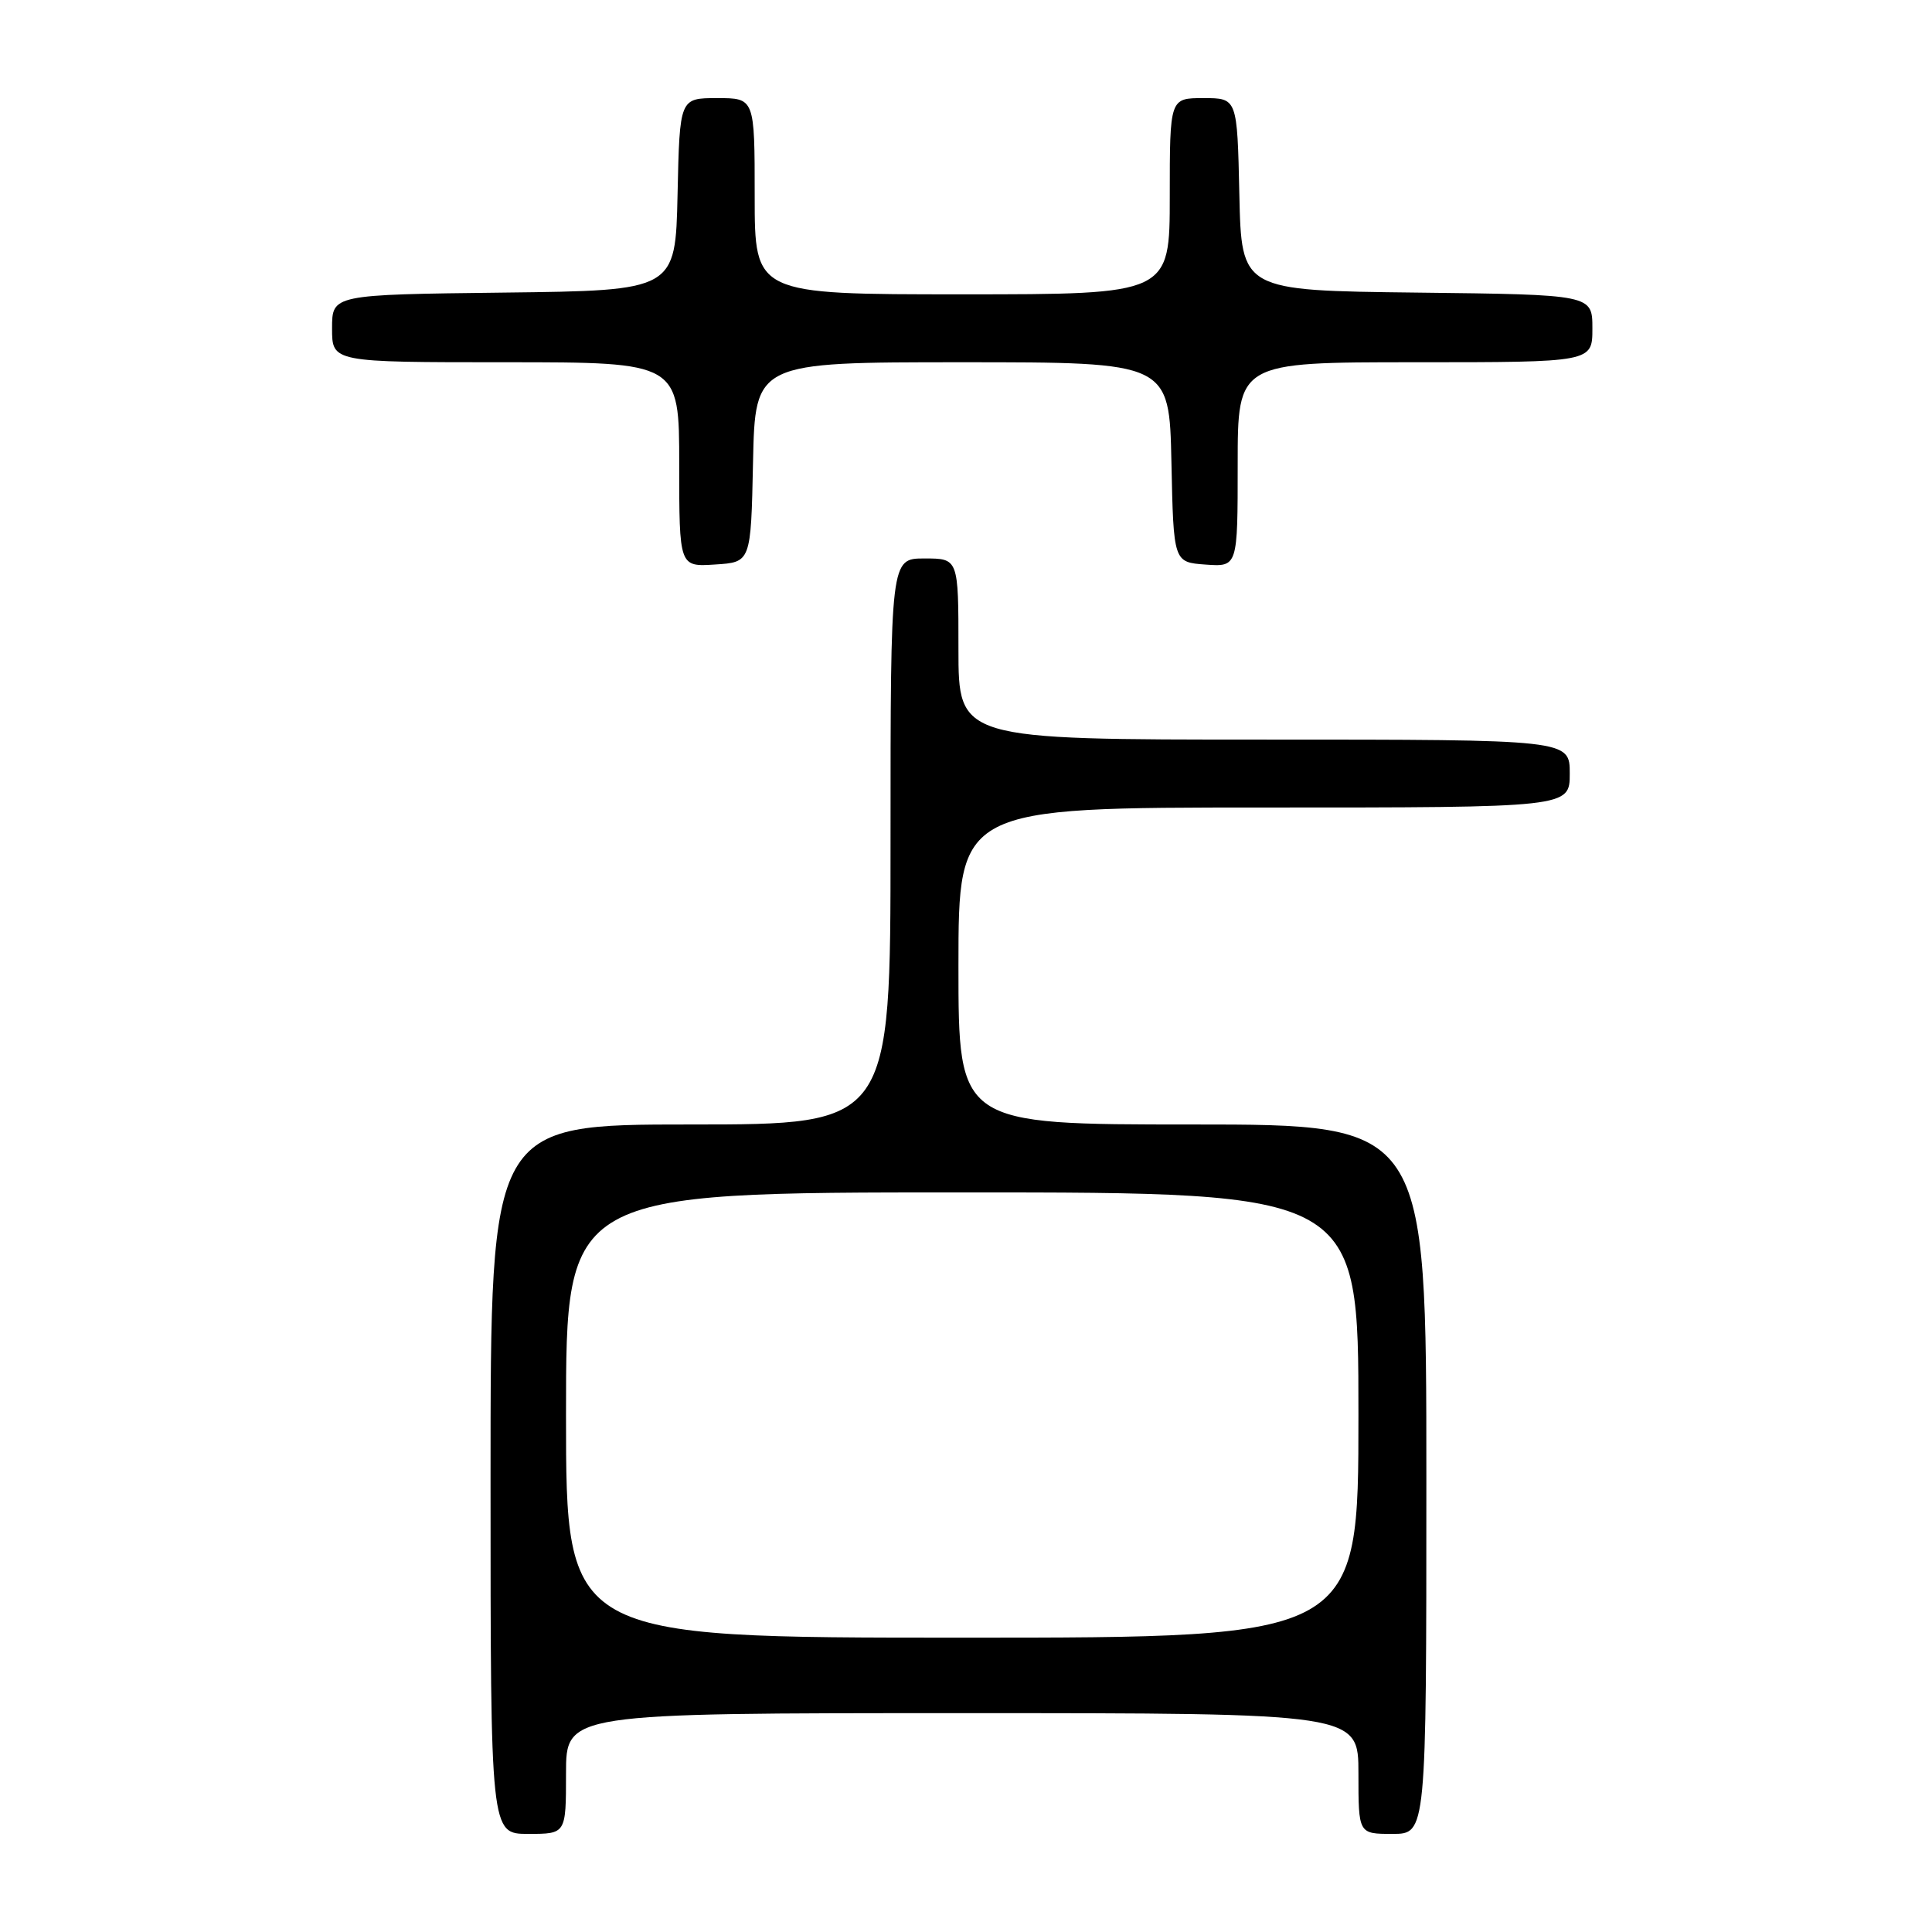 <?xml version="1.0" encoding="UTF-8" standalone="no"?>
<!DOCTYPE svg PUBLIC "-//W3C//DTD SVG 1.1//EN" "http://www.w3.org/Graphics/SVG/1.1/DTD/svg11.dtd" >
<svg xmlns="http://www.w3.org/2000/svg" xmlns:xlink="http://www.w3.org/1999/xlink" version="1.1" viewBox="0 0 256 256">
 <g >
 <path fill="currentColor"
d=" M 75.00 235.00 C 75.00 227.00 75.00 227.00 127.50 227.00 C 180.00 227.00 180.00 227.00 180.00 235.00 C 180.00 243.00 180.00 243.00 184.50 243.00 C 189.00 243.00 189.00 243.00 189.00 196.00 C 189.00 149.00 189.00 149.00 158.00 149.00 C 127.00 149.00 127.00 149.00 127.00 128.00 C 127.00 107.00 127.00 107.00 167.50 107.00 C 208.00 107.00 208.00 107.00 208.00 102.50 C 208.00 98.00 208.00 98.00 167.50 98.00 C 127.00 98.00 127.00 98.00 127.00 86.00 C 127.00 74.00 127.00 74.00 122.50 74.00 C 118.00 74.00 118.00 74.00 118.00 111.50 C 118.00 149.00 118.00 149.00 91.50 149.00 C 65.00 149.00 65.00 149.00 65.00 196.00 C 65.00 243.00 65.00 243.00 70.00 243.00 C 75.00 243.00 75.00 243.00 75.00 235.00 Z  M 99.78 61.25 C 100.06 48.00 100.06 48.00 127.50 48.00 C 154.94 48.00 154.94 48.00 155.22 61.25 C 155.50 74.50 155.50 74.50 159.75 74.81 C 164.00 75.11 164.00 75.11 164.00 61.56 C 164.00 48.00 164.00 48.00 187.50 48.00 C 211.00 48.00 211.00 48.00 211.00 43.52 C 211.00 39.04 211.00 39.04 187.75 38.77 C 164.50 38.50 164.50 38.50 164.22 25.75 C 163.94 13.00 163.94 13.00 159.47 13.00 C 155.00 13.00 155.00 13.00 155.00 26.00 C 155.00 39.00 155.00 39.00 127.50 39.00 C 100.00 39.00 100.00 39.00 100.00 26.00 C 100.00 13.00 100.00 13.00 95.03 13.00 C 90.06 13.00 90.06 13.00 89.78 25.75 C 89.50 38.50 89.50 38.50 66.75 38.77 C 44.00 39.04 44.00 39.04 44.00 43.52 C 44.00 48.00 44.00 48.00 67.00 48.00 C 90.00 48.00 90.00 48.00 90.00 61.55 C 90.00 75.11 90.00 75.11 94.75 74.80 C 99.50 74.50 99.50 74.50 99.78 61.25 Z  M 75.00 187.50 C 75.00 158.00 75.00 158.00 127.50 158.00 C 180.00 158.00 180.00 158.00 180.00 187.50 C 180.00 217.00 180.00 217.00 127.50 217.00 C 75.00 217.00 75.00 217.00 75.00 187.50 Z "/>
</g>
</svg>